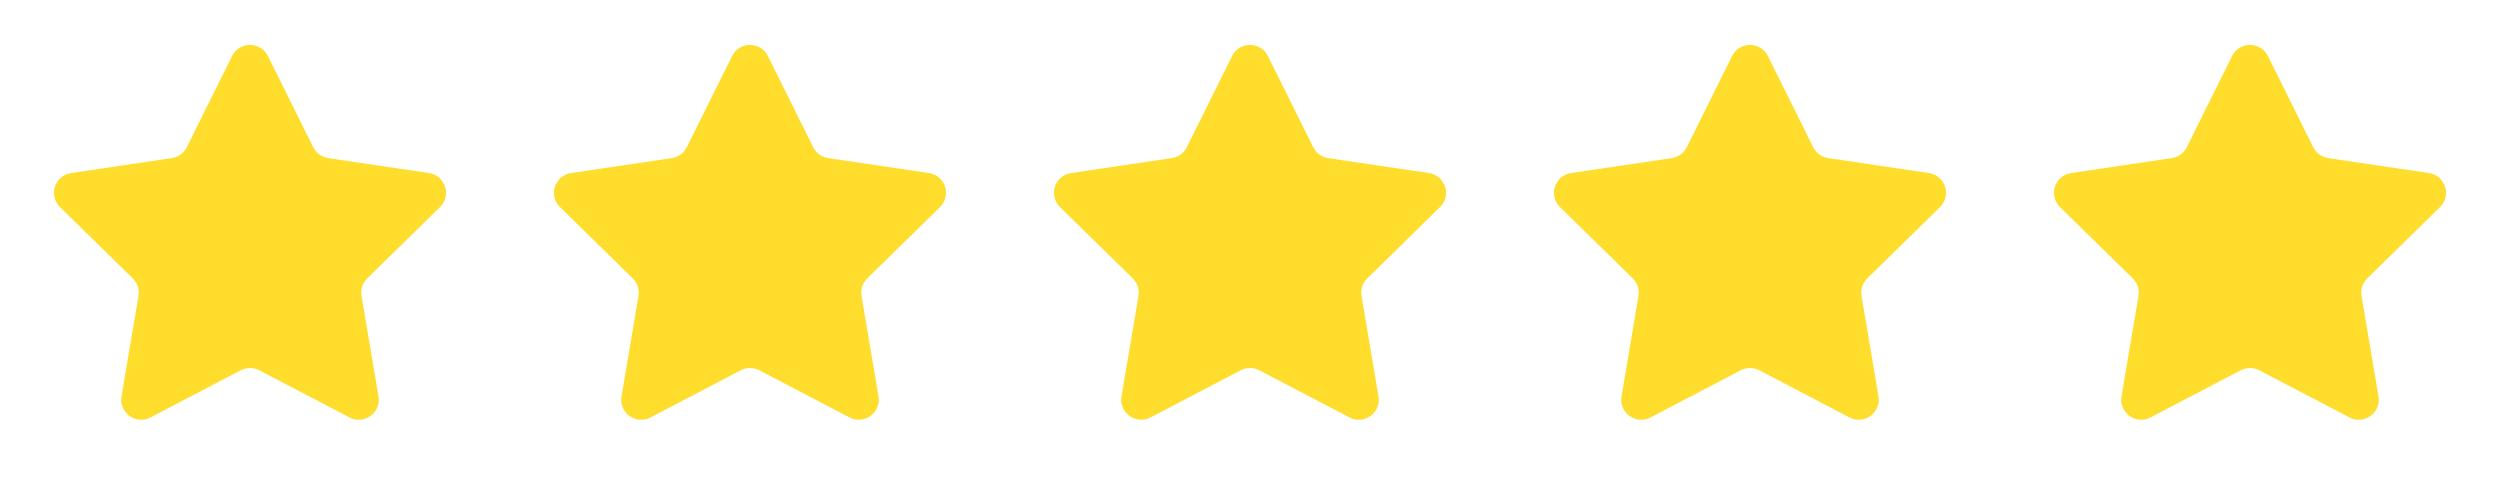 <svg
  xmlns="http://www.w3.org/2000/svg"
  width="125"
  height="25"
  viewBox="0 0 125 25"
  fill="none"
>
  <path
    d="M11.604 2.802C11.972 2.062 13.028 2.062 13.396 2.802L15.661 7.362C15.806 7.655 16.086 7.858 16.41 7.906L21.446 8.652C22.264 8.773 22.59 9.777 22 10.355L18.363 13.918C18.13 14.147 18.023 14.476 18.077 14.799L18.925 19.819C19.062 20.634 18.208 21.255 17.476 20.872L12.963 18.515C12.673 18.363 12.327 18.363 12.037 18.515L7.524 20.872C6.792 21.255 5.938 20.634 6.075 19.819L6.923 14.799C6.977 14.476 6.87 14.147 6.637 13.918L3 10.355C2.41 9.777 2.736 8.773 3.554 8.652L8.59 7.906C8.914 7.858 9.194 7.655 9.339 7.362L11.604 2.802Z"
    fill="#FFDD2D"
  />
  <path
    d="M36.605 2.802C36.972 2.062 38.028 2.062 38.396 2.802L40.661 7.362C40.807 7.655 41.086 7.858 41.41 7.906L46.446 8.652C47.264 8.773 47.59 9.777 47 10.355L43.364 13.918C43.13 14.147 43.023 14.476 43.078 14.799L43.925 19.819C44.062 20.634 43.208 21.255 42.476 20.872L37.963 18.515C37.673 18.363 37.327 18.363 37.037 18.515L32.525 20.872C31.792 21.255 30.938 20.634 31.076 19.819L31.923 14.799C31.977 14.476 31.87 14.147 31.637 13.918L28 10.355C27.41 9.777 27.736 8.773 28.554 8.652L33.59 7.906C33.914 7.858 34.194 7.655 34.339 7.362L36.605 2.802Z"
    fill="#FFDD2D"
  />
  <path
    d="M61.605 2.802C61.972 2.062 63.028 2.062 63.396 2.802L65.661 7.362C65.807 7.655 66.086 7.858 66.41 7.906L71.446 8.652C72.264 8.773 72.59 9.777 72 10.355L68.364 13.918C68.13 14.147 68.023 14.476 68.078 14.799L68.925 19.819C69.062 20.634 68.208 21.255 67.476 20.872L62.963 18.515C62.673 18.363 62.327 18.363 62.037 18.515L57.525 20.872C56.792 21.255 55.938 20.634 56.075 19.819L56.923 14.799C56.977 14.476 56.87 14.147 56.637 13.918L53 10.355C52.41 9.777 52.736 8.773 53.554 8.652L58.59 7.906C58.914 7.858 59.194 7.655 59.339 7.362L61.605 2.802Z"
    fill="#FFDD2D"
  />
  <path
    d="M86.605 2.802C86.972 2.062 88.028 2.062 88.396 2.802L90.661 7.362C90.807 7.655 91.086 7.858 91.41 7.906L96.446 8.652C97.264 8.773 97.59 9.777 97 10.355L93.364 13.918C93.13 14.147 93.023 14.476 93.078 14.799L93.925 19.819C94.062 20.634 93.208 21.255 92.476 20.872L87.963 18.515C87.673 18.363 87.327 18.363 87.037 18.515L82.525 20.872C81.792 21.255 80.938 20.634 81.076 19.819L81.923 14.799C81.977 14.476 81.87 14.147 81.637 13.918L78 10.355C77.41 9.777 77.737 8.773 78.554 8.652L83.59 7.906C83.914 7.858 84.194 7.655 84.339 7.362L86.605 2.802Z"
    fill="#FFDD2D"
  />
  <path
    d="M111.604 2.802C111.972 2.062 113.028 2.062 113.396 2.802L115.661 7.362C115.806 7.655 116.086 7.858 116.41 7.906L121.446 8.652C122.264 8.773 122.59 9.777 122 10.355L118.364 13.918C118.13 14.147 118.023 14.476 118.077 14.799L118.925 19.819C119.062 20.634 118.208 21.255 117.476 20.872L112.963 18.515C112.673 18.363 112.327 18.363 112.037 18.515L107.524 20.872C106.792 21.255 105.938 20.634 106.075 19.819L106.923 14.799C106.977 14.476 106.87 14.147 106.636 13.918L103 10.355C102.41 9.777 102.736 8.773 103.554 8.652L108.59 7.906C108.914 7.858 109.194 7.655 109.339 7.362L111.604 2.802Z"
    fill="#FFDD2D"
  />
</svg>